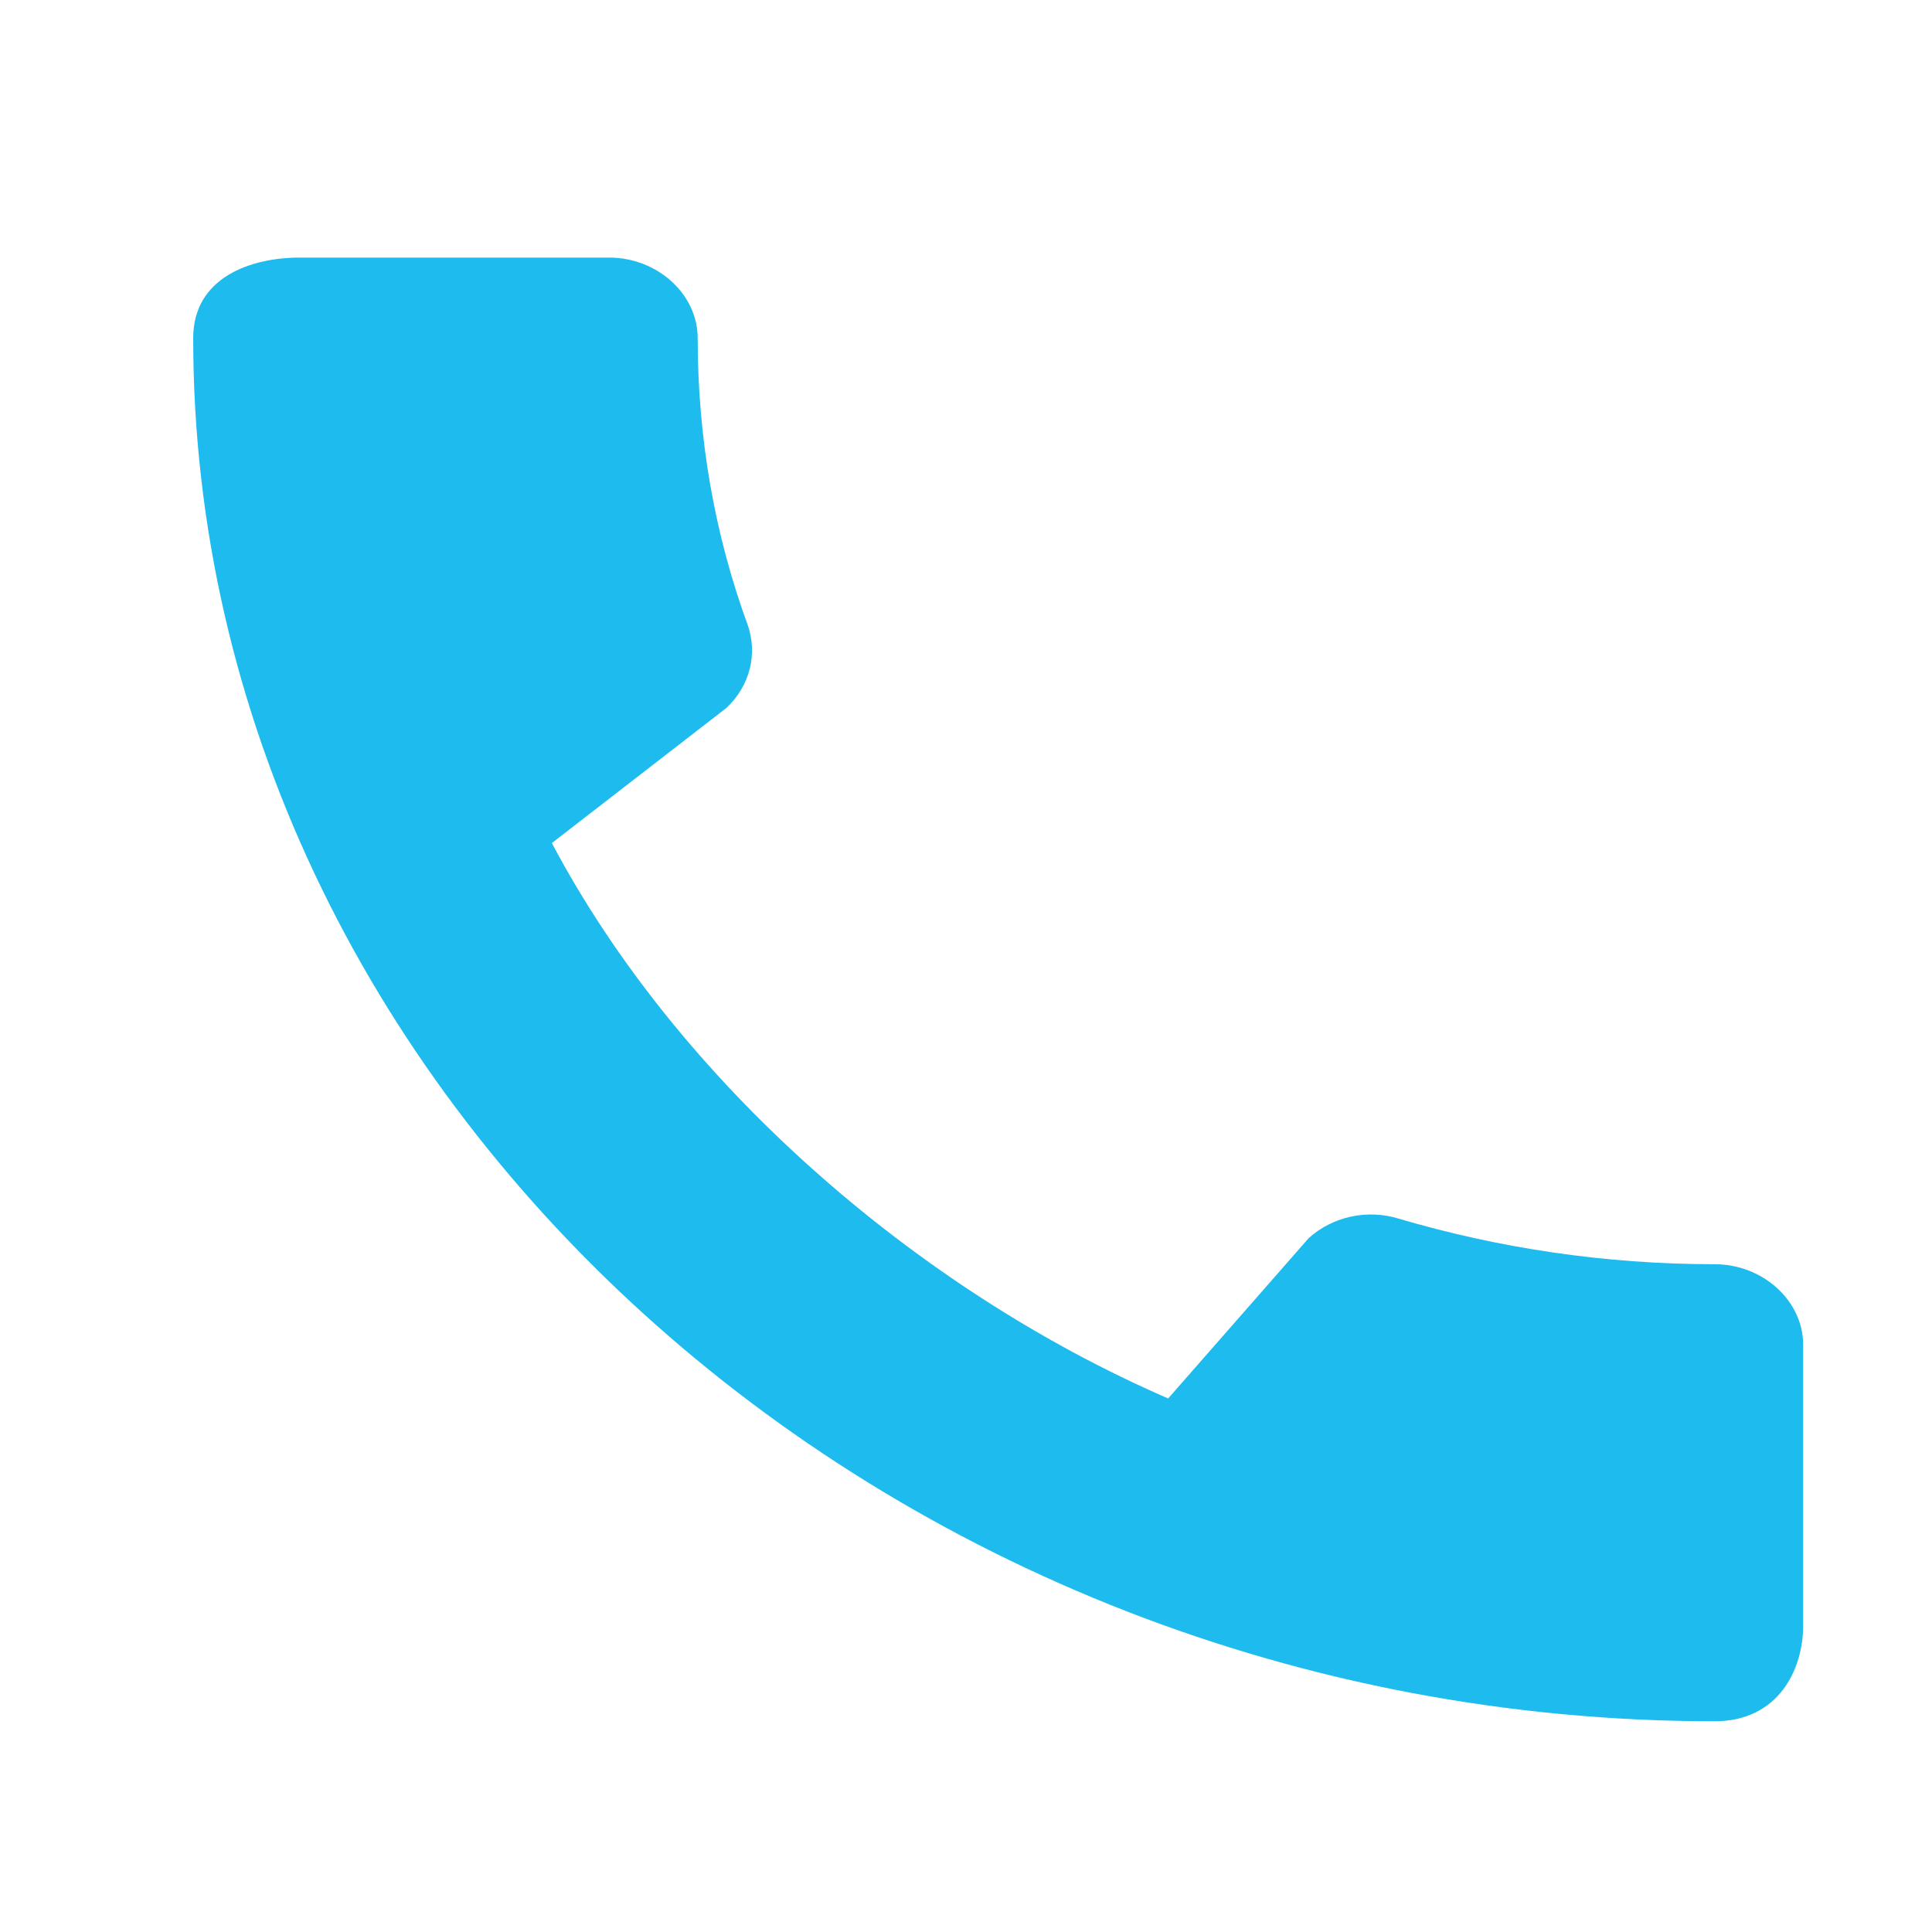 <svg width="25" height="25" viewBox="0 0 25 25" fill="none" xmlns="http://www.w3.org/2000/svg">
  <mask id="mask0_305_2459" style="mask-type:alpha" maskUnits="userSpaceOnUse" x="0" y="0" width="25" height="25">
    <rect width="25" height="25" fill="#C4C4C4"/>
  </mask>
  <g mask="url(#mask0_305_2459)">
    <path d="M22.188 16.359C20.764 16.359 19.387 16.149 18.102 15.77C17.697 15.644 17.245 15.739 16.933 16.023L15.116 18.096C11.84 16.675 8.773 13.992 7.141 10.909L9.398 9.162C9.711 8.868 9.803 8.457 9.676 8.089C9.248 6.921 9.028 5.669 9.028 4.375C9.028 3.807 8.507 3.333 7.882 3.333H3.877C3.252 3.333 2.5 3.586 2.5 4.375C2.5 14.15 11.447 22.273 22.188 22.273C23.009 22.273 23.333 21.61 23.333 21.031V17.401C23.333 16.833 22.812 16.359 22.188 16.359Z" fill="#1EBBEF"/>
  </g>
</svg>
